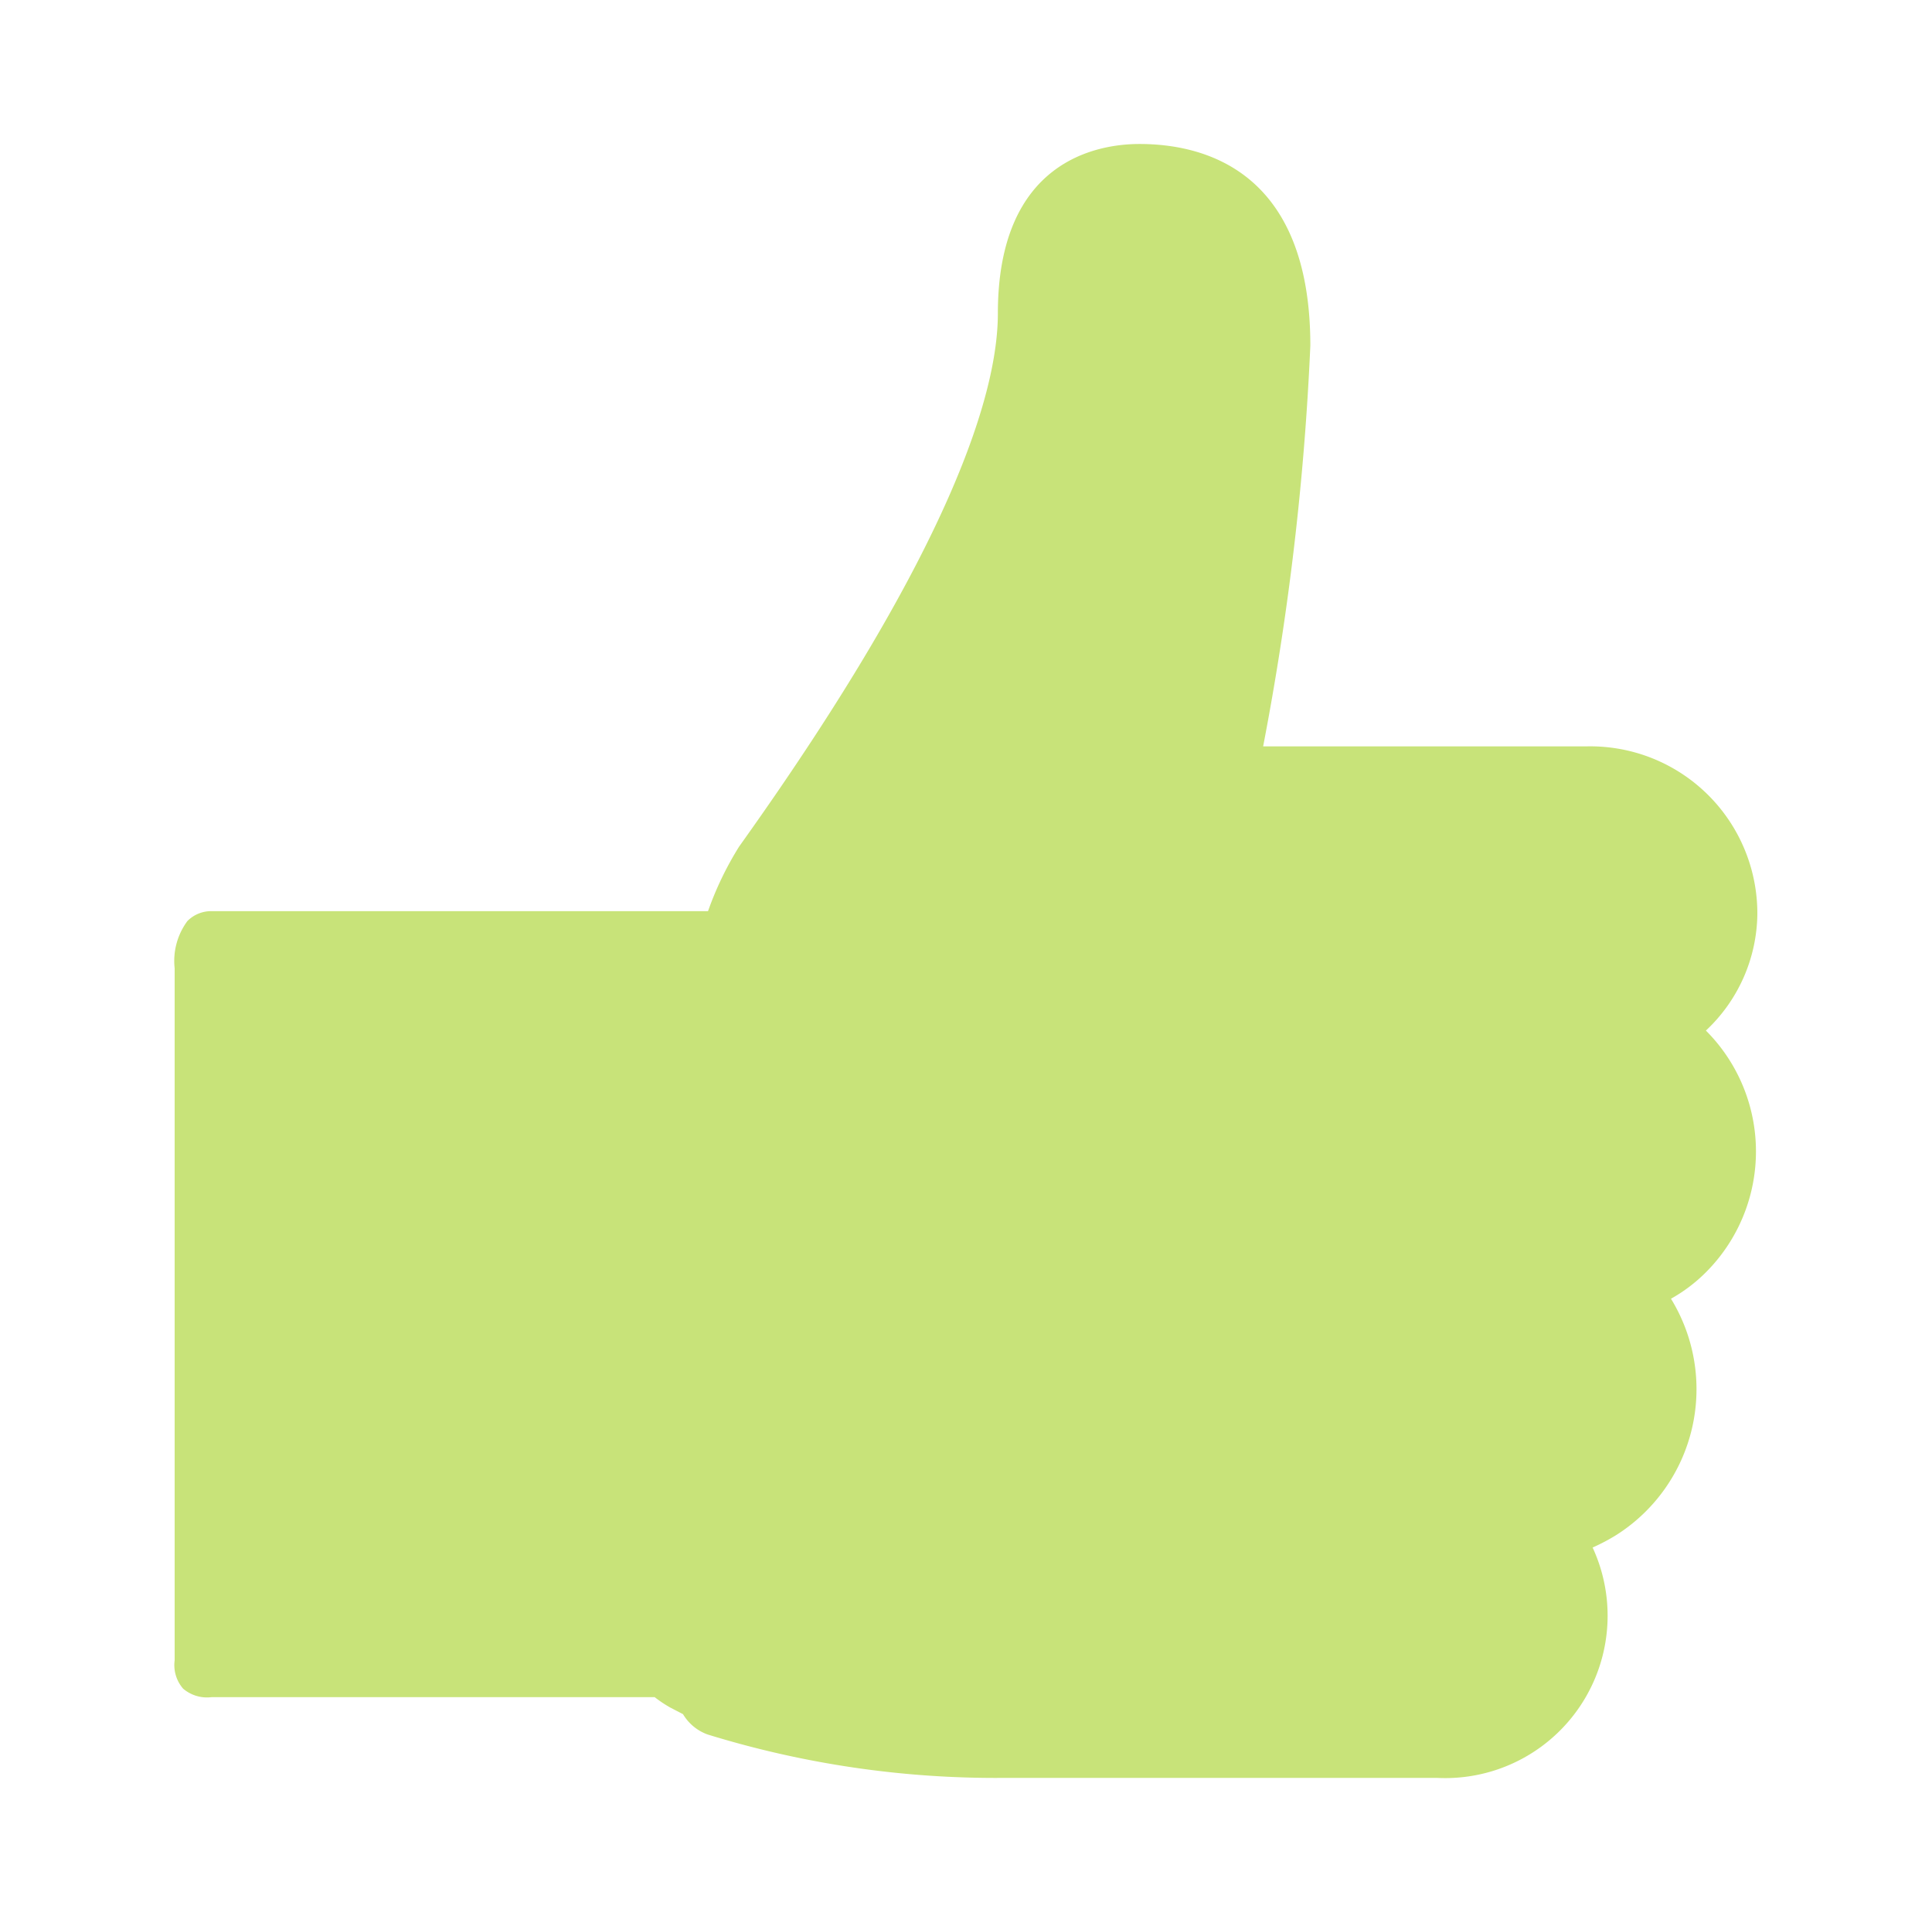 <svg id="Layer_1" data-name="Layer 1" xmlns="http://www.w3.org/2000/svg" viewBox="0 0 40.93 40.74"><defs><style>.cls-1{fill:#c8e379;}</style></defs><path class="cls-1" d="M37.23,19.36a3.54,3.54,0,0,0-3.62-3.55H26.76a58.39,58.39,0,0,0,1-8.49c0-3.72-2.27-4.27-3.62-4.27-.89,0-3,.35-3,3.59,0,1.64-.94,4.92-5.43,11.22l-.05.07A6.92,6.92,0,0,0,15,19.3H4.48a.71.71,0,0,0-.51.21,1.42,1.42,0,0,0-.27,1V35.17a.76.76,0,0,0,.18.6.78.78,0,0,0,.6.18h9.33l.06,0a2.7,2.7,0,0,0,.33.22h0l.27.14a1,1,0,0,0,.52.43,20.69,20.69,0,0,0,6.27.92h9.19a3.44,3.44,0,0,0,3.29-4.88,4.11,4.11,0,0,0,.51-.27,3.66,3.66,0,0,0,1.15-5,3.35,3.35,0,0,0,.74-.56,3.62,3.62,0,0,0,0-5.12A3.43,3.43,0,0,0,37.23,19.36Z"/></svg>